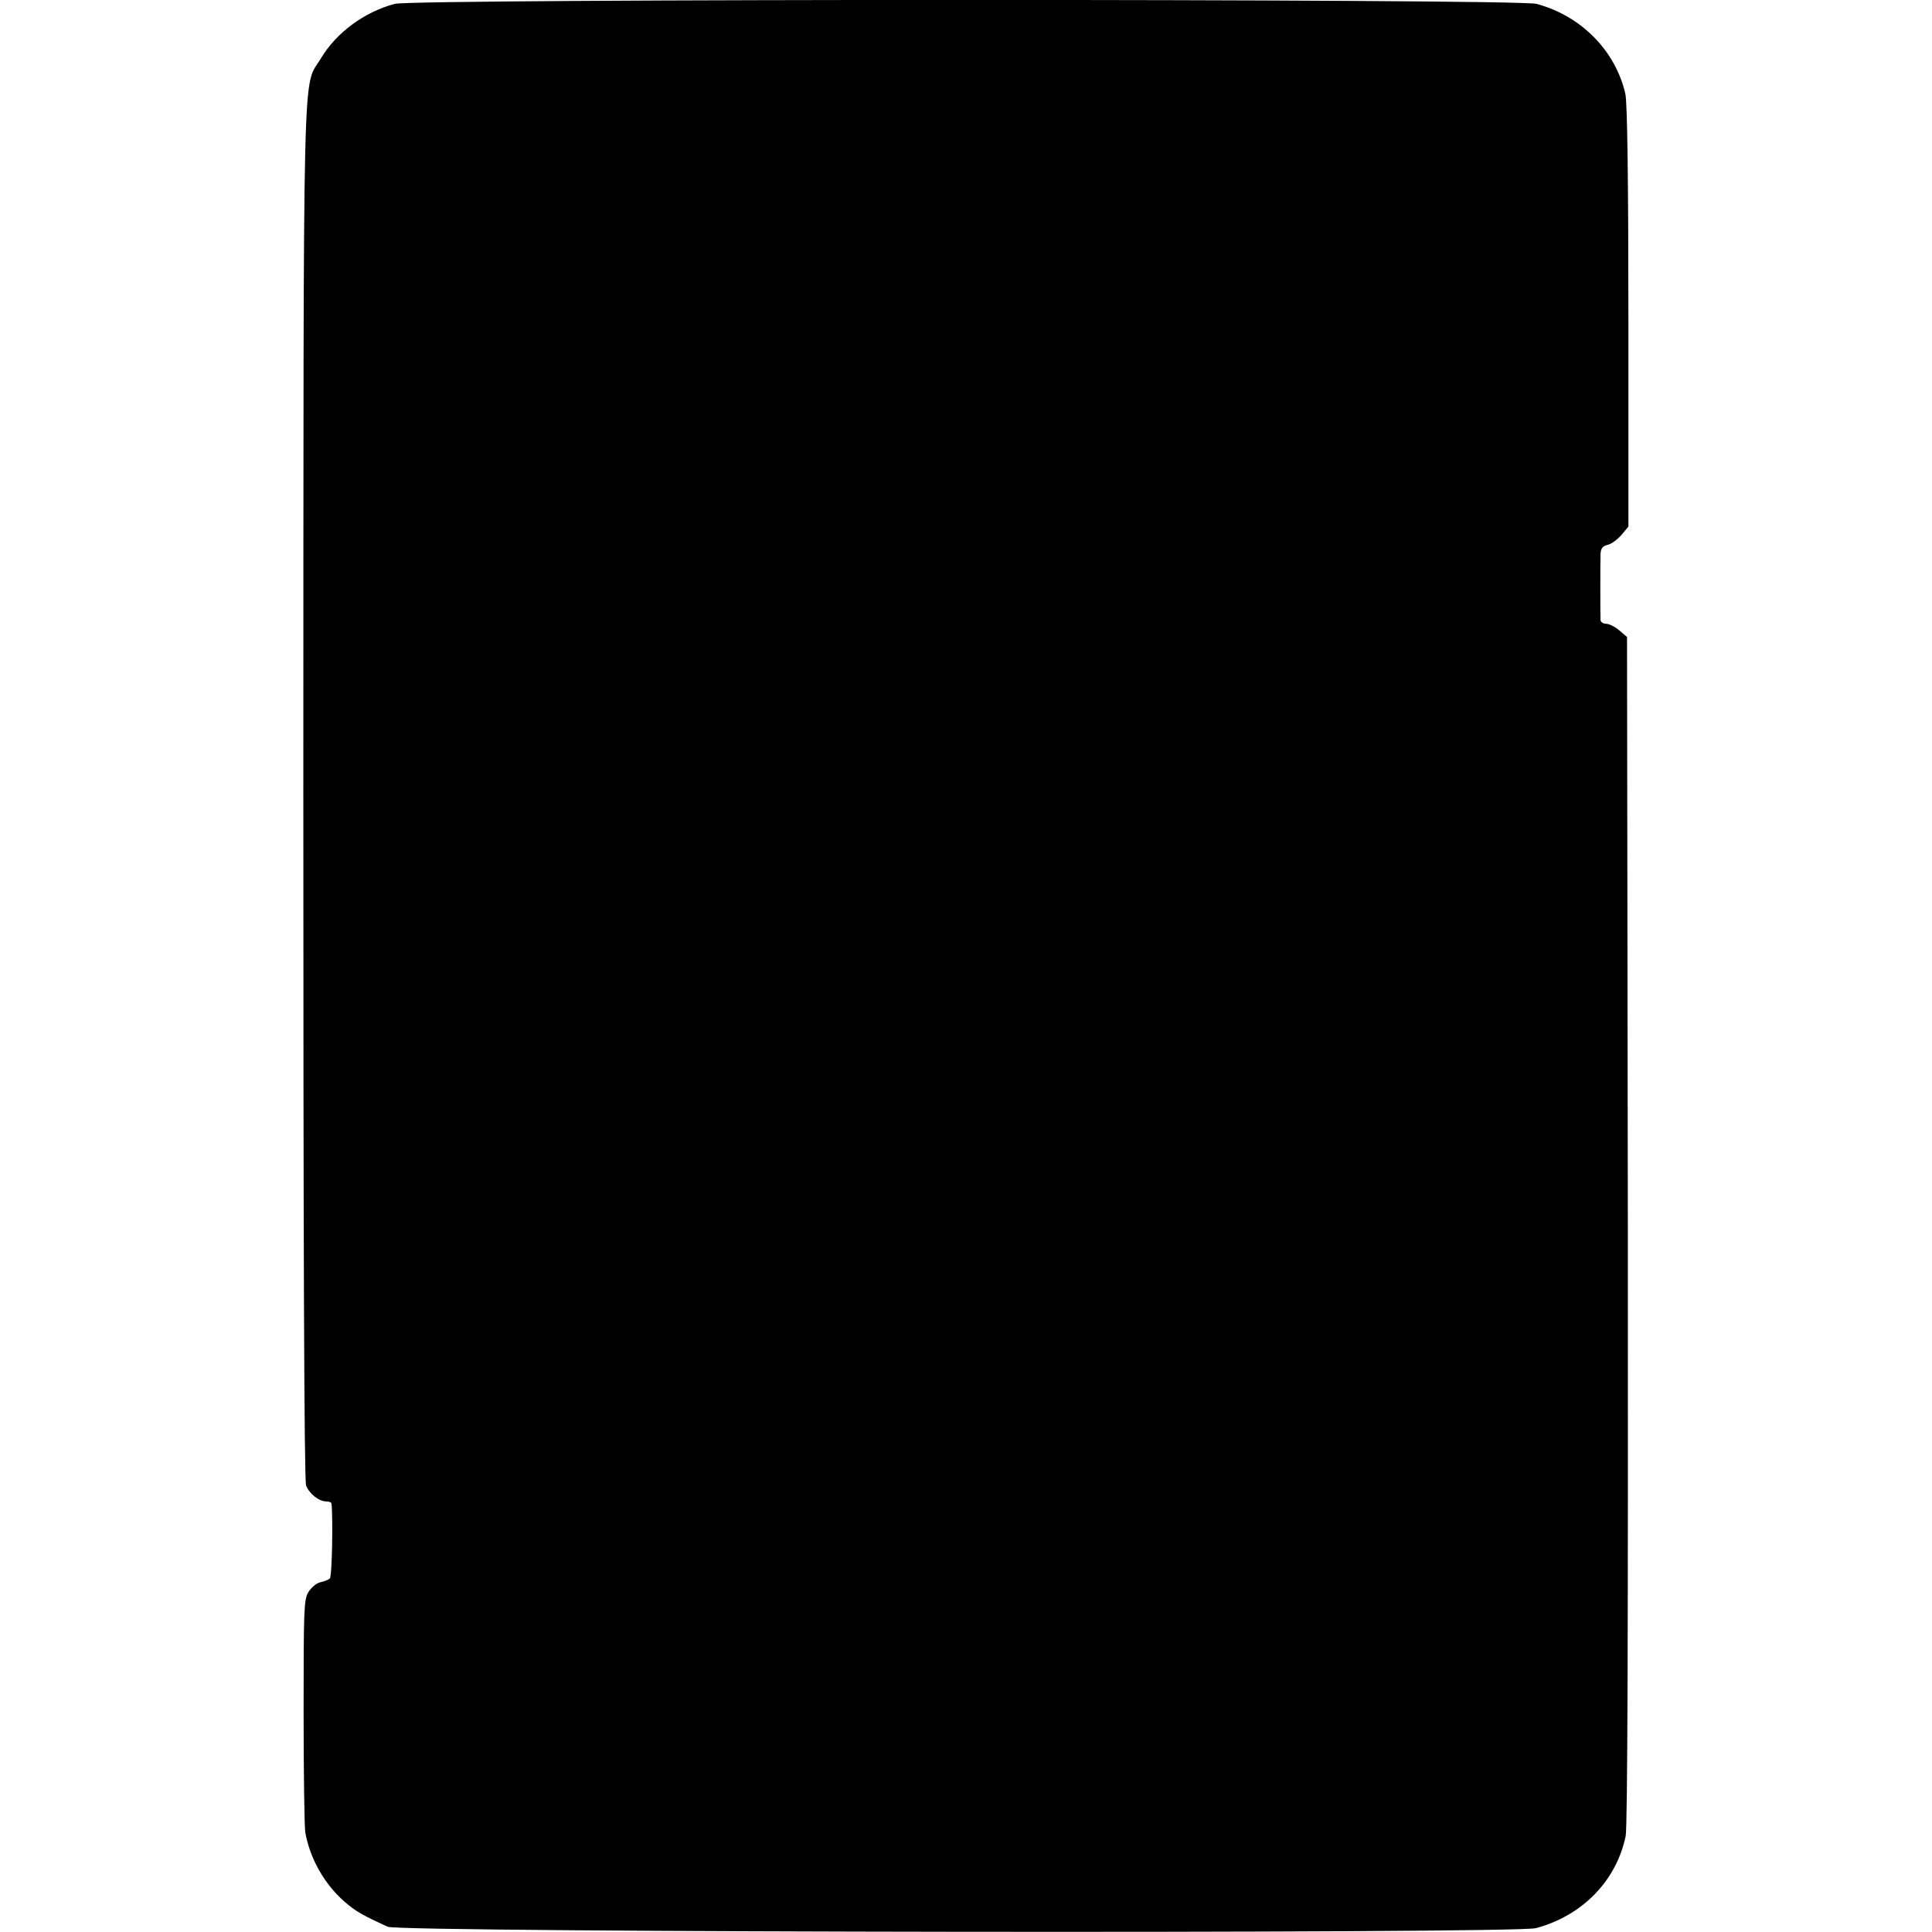 <?xml version="1.0" standalone="no"?>
<!DOCTYPE svg PUBLIC "-//W3C//DTD SVG 20010904//EN"
 "http://www.w3.org/TR/2001/REC-SVG-20010904/DTD/svg10.dtd">
<svg version="1.0" xmlns="http://www.w3.org/2000/svg"
 width="700pt" height="700pt" viewBox="0 0 700 700"
 preserveAspectRatio="xMidYMid meet">
<g transform="translate(0,700) scale(0.1,-0.1)"
fill="#000000" stroke="none">
<path d="M1430 6986 c-111 -30 -211 -104 -267 -197 -68 -114 -63 88 -64 -2660
0 -1613 3 -2494 10 -2511 11 -30 47 -58 73 -58 10 0 18 -3 19 -7 6 -54 2 -267
-6 -272 -5 -5 -21 -11 -35 -14 -14 -3 -33 -20 -43 -36 -16 -27 -17 -66 -17
-433 0 -222 3 -418 6 -436 16 -94 69 -188 141 -251 41 -36 66 -50 158 -92 44
-21 4085 -26 4160 -5 168 45 291 171 325 333 7 32 9 760 8 2196 l-3 2149 -28
24 c-15 13 -37 24 -48 24 -10 0 -19 6 -20 13 -1 19 -1 209 0 239 1 21 7 29 26
34 14 3 36 20 50 36 l25 30 0 761 c0 487 -4 778 -11 807 -36 157 -161 283
-322 326 -72 19 -4067 19 -4137 0z"/>
</g>
</svg>
